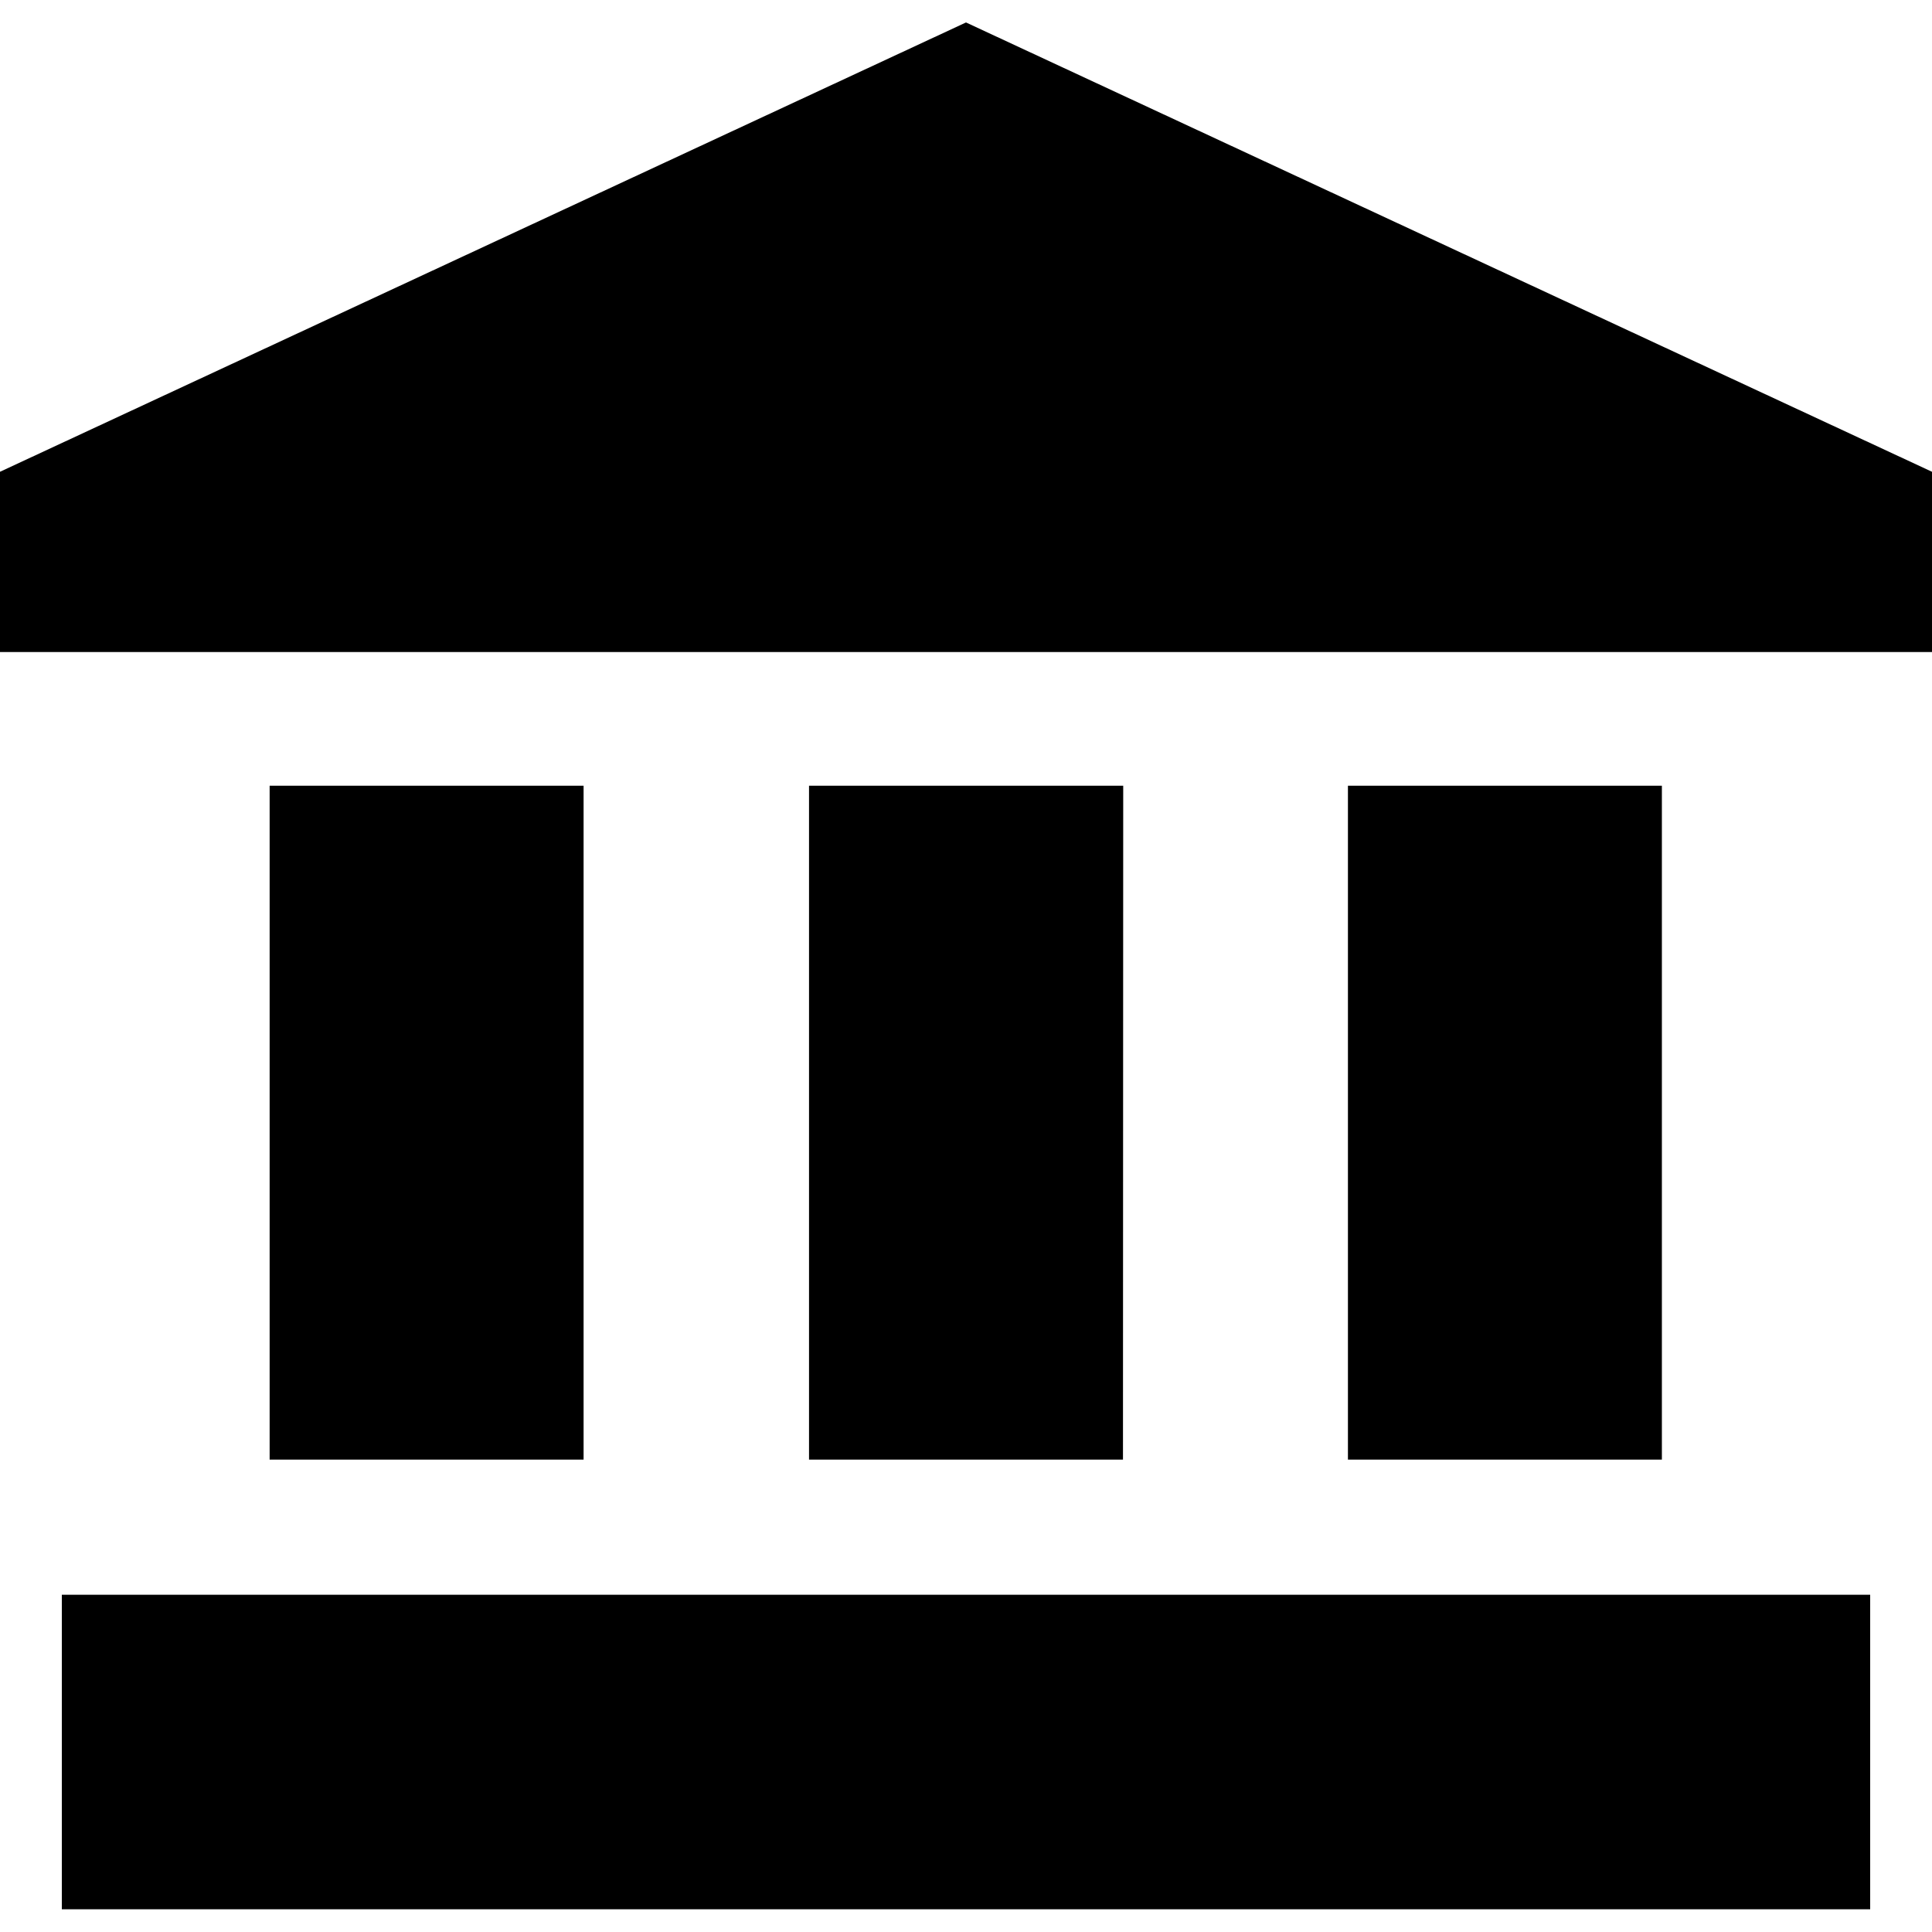 <svg id="Layer_1" data-name="Layer 1" xmlns="http://www.w3.org/2000/svg" viewBox="0 0 16 16">
  <title>bank</title>
  <path d="M16,3.907,8,.186,0,3.907V5.4H16Zm-.512,9.3H.512v2.605H15.488Zm-4.325-6.7h2.6v5.581h-2.6Zm-1.861,0H6.7v5.581H9.3Zm-7.069,0h2.6v5.581h-2.6Z" fill-rule="evenodd"/>
</svg>
